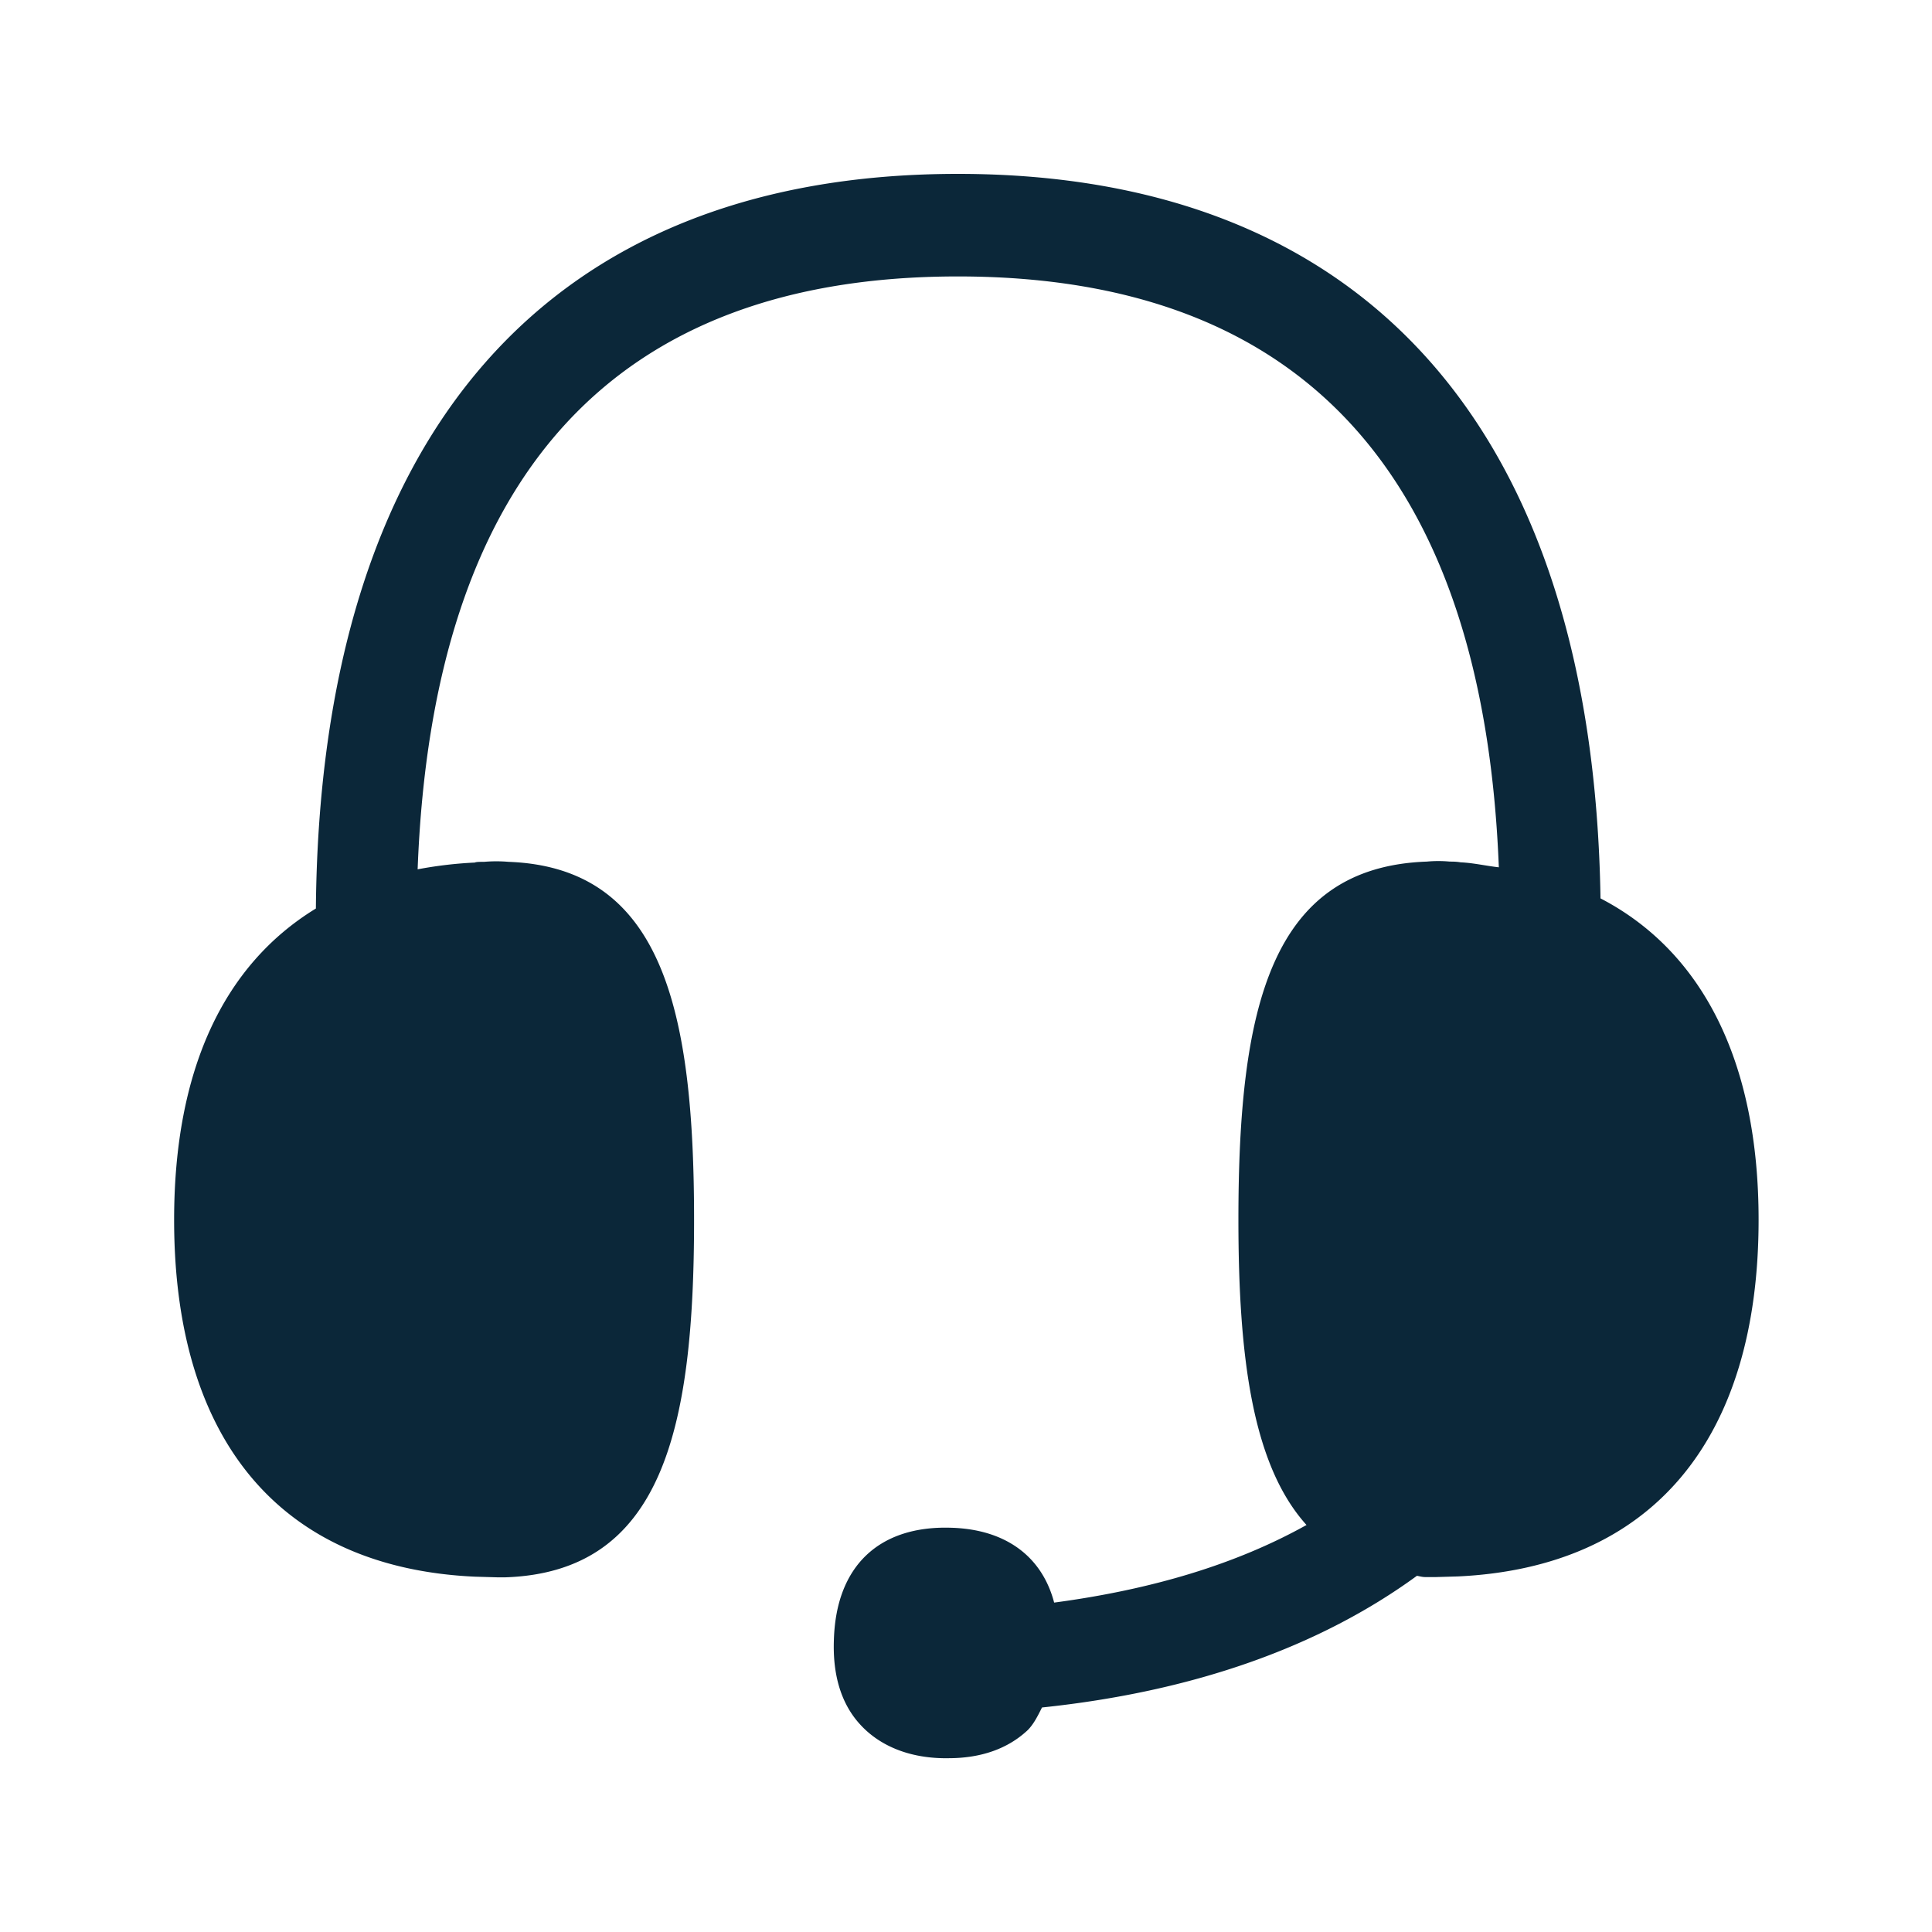 <svg xmlns="http://www.w3.org/2000/svg" width="24" height="24" fill="none"><path fill="#0B2739" d="M19.882 11.16c-.092-5.804-2.91-9-7.983-9-5.098 0-7.924 3.238-7.975 9.126-1.145.7-1.761 2.003-1.761 3.868 0 2.745 1.327 4.322 3.736 4.432l.275.008h.106c1.941-.067 2.342-1.824 2.342-4.44 0-2.624-.4-4.378-2.305-4.448a1.778 1.778 0 0 0-.303 0c-.05 0-.1 0-.115.009a5.104 5.104 0 0 0-.711.084c.185-4.883 2.431-7.365 6.711-7.365s6.53 2.474 6.72 7.34c-.157-.017-.308-.054-.476-.062-.05-.009-.1-.009-.134-.009a1.505 1.505 0 0 0-.283 0c-1.947.068-2.342 1.824-2.342 4.449 0 1.714.176 3.05.846 3.792-.869.485-1.913.801-3.135.964-.15-.572-.602-.913-1.288-.93-.88-.025-1.42.468-1.448 1.39-.017.442.092.8.327 1.055.233.255.586.41 1.028.418h.068c.409 0 .742-.12.986-.35.075-.076.126-.18.176-.28 1.88-.197 3.445-.751 4.658-1.636.042.008.067.016.107.016h.126l.274-.008c2.406-.112 3.737-1.69 3.737-4.431 0-1.972-.703-3.337-1.964-3.992Z"/></svg>